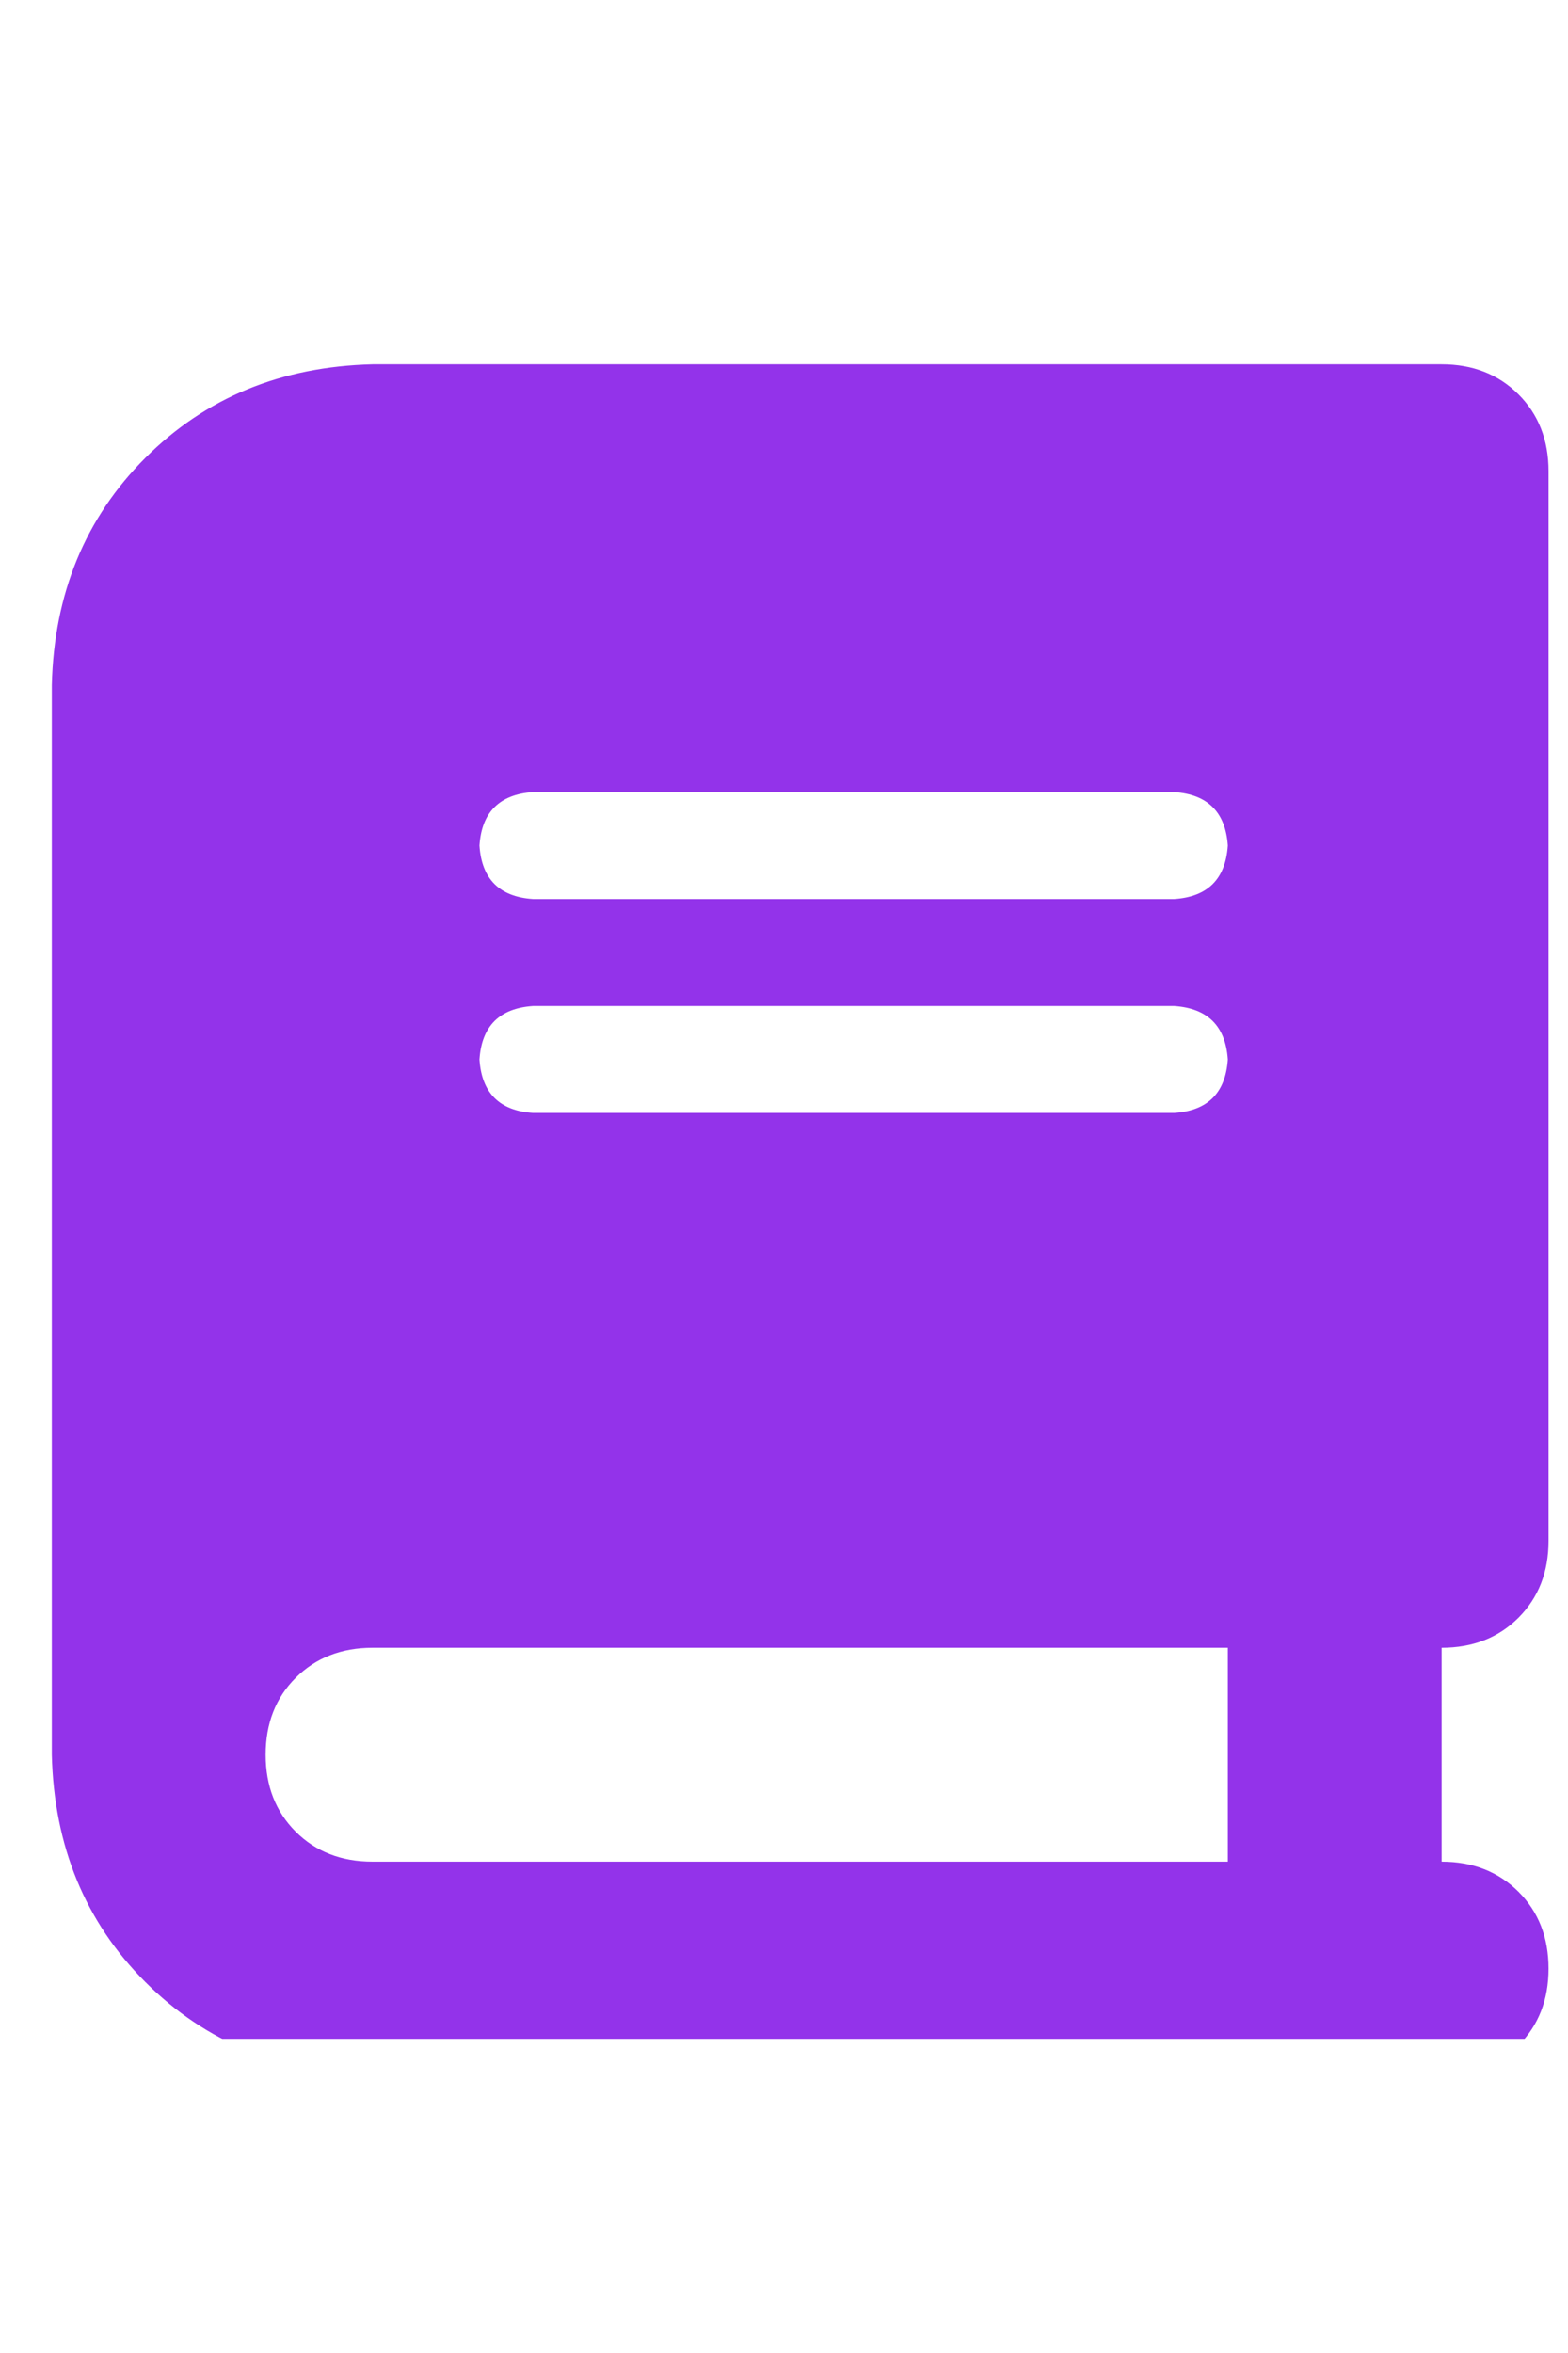 <svg width="22" height="33" viewBox="0 0 22 33" fill="none" xmlns="http://www.w3.org/2000/svg">
<g clip-path="url(#clip0_83_74)">
<path d="M5.227 5.109C3.945 5.141 2.883 5.578 2.039 6.422C1.195 7.266 0.758 8.328 0.727 9.609V24.609C0.758 25.891 1.195 26.953 2.039 27.797C2.883 28.641 3.945 29.078 5.227 29.109H18.727H20.227C20.664 29.109 21.023 28.969 21.305 28.688C21.586 28.406 21.727 28.047 21.727 27.609C21.727 27.172 21.586 26.812 21.305 26.531C21.023 26.25 20.664 26.109 20.227 26.109V23.109C20.664 23.109 21.023 22.969 21.305 22.688C21.586 22.406 21.727 22.047 21.727 21.609V6.609C21.727 6.172 21.586 5.812 21.305 5.531C21.023 5.25 20.664 5.109 20.227 5.109H18.727H5.227ZM5.227 23.109H17.227V26.109H5.227C4.789 26.109 4.43 25.969 4.148 25.688C3.867 25.406 3.727 25.047 3.727 24.609C3.727 24.172 3.867 23.812 4.148 23.531C4.43 23.25 4.789 23.109 5.227 23.109ZM6.727 11.859C6.758 11.391 7.008 11.141 7.477 11.109H16.477C16.945 11.141 17.195 11.391 17.227 11.859C17.195 12.328 16.945 12.578 16.477 12.609H7.477C7.008 12.578 6.758 12.328 6.727 11.859ZM7.477 14.109H16.477C16.945 14.141 17.195 14.391 17.227 14.859C17.195 15.328 16.945 15.578 16.477 15.609H7.477C7.008 15.578 6.758 15.328 6.727 14.859C6.758 14.391 7.008 14.141 7.477 14.109Z" fill="#9333EA"/>
</g>
<defs>
<clipPath id="clip0_83_74">
<rect width="21" height="24" fill="white" transform="translate(0.727 4.594)"/>
</clipPath>
</defs>
</svg>
